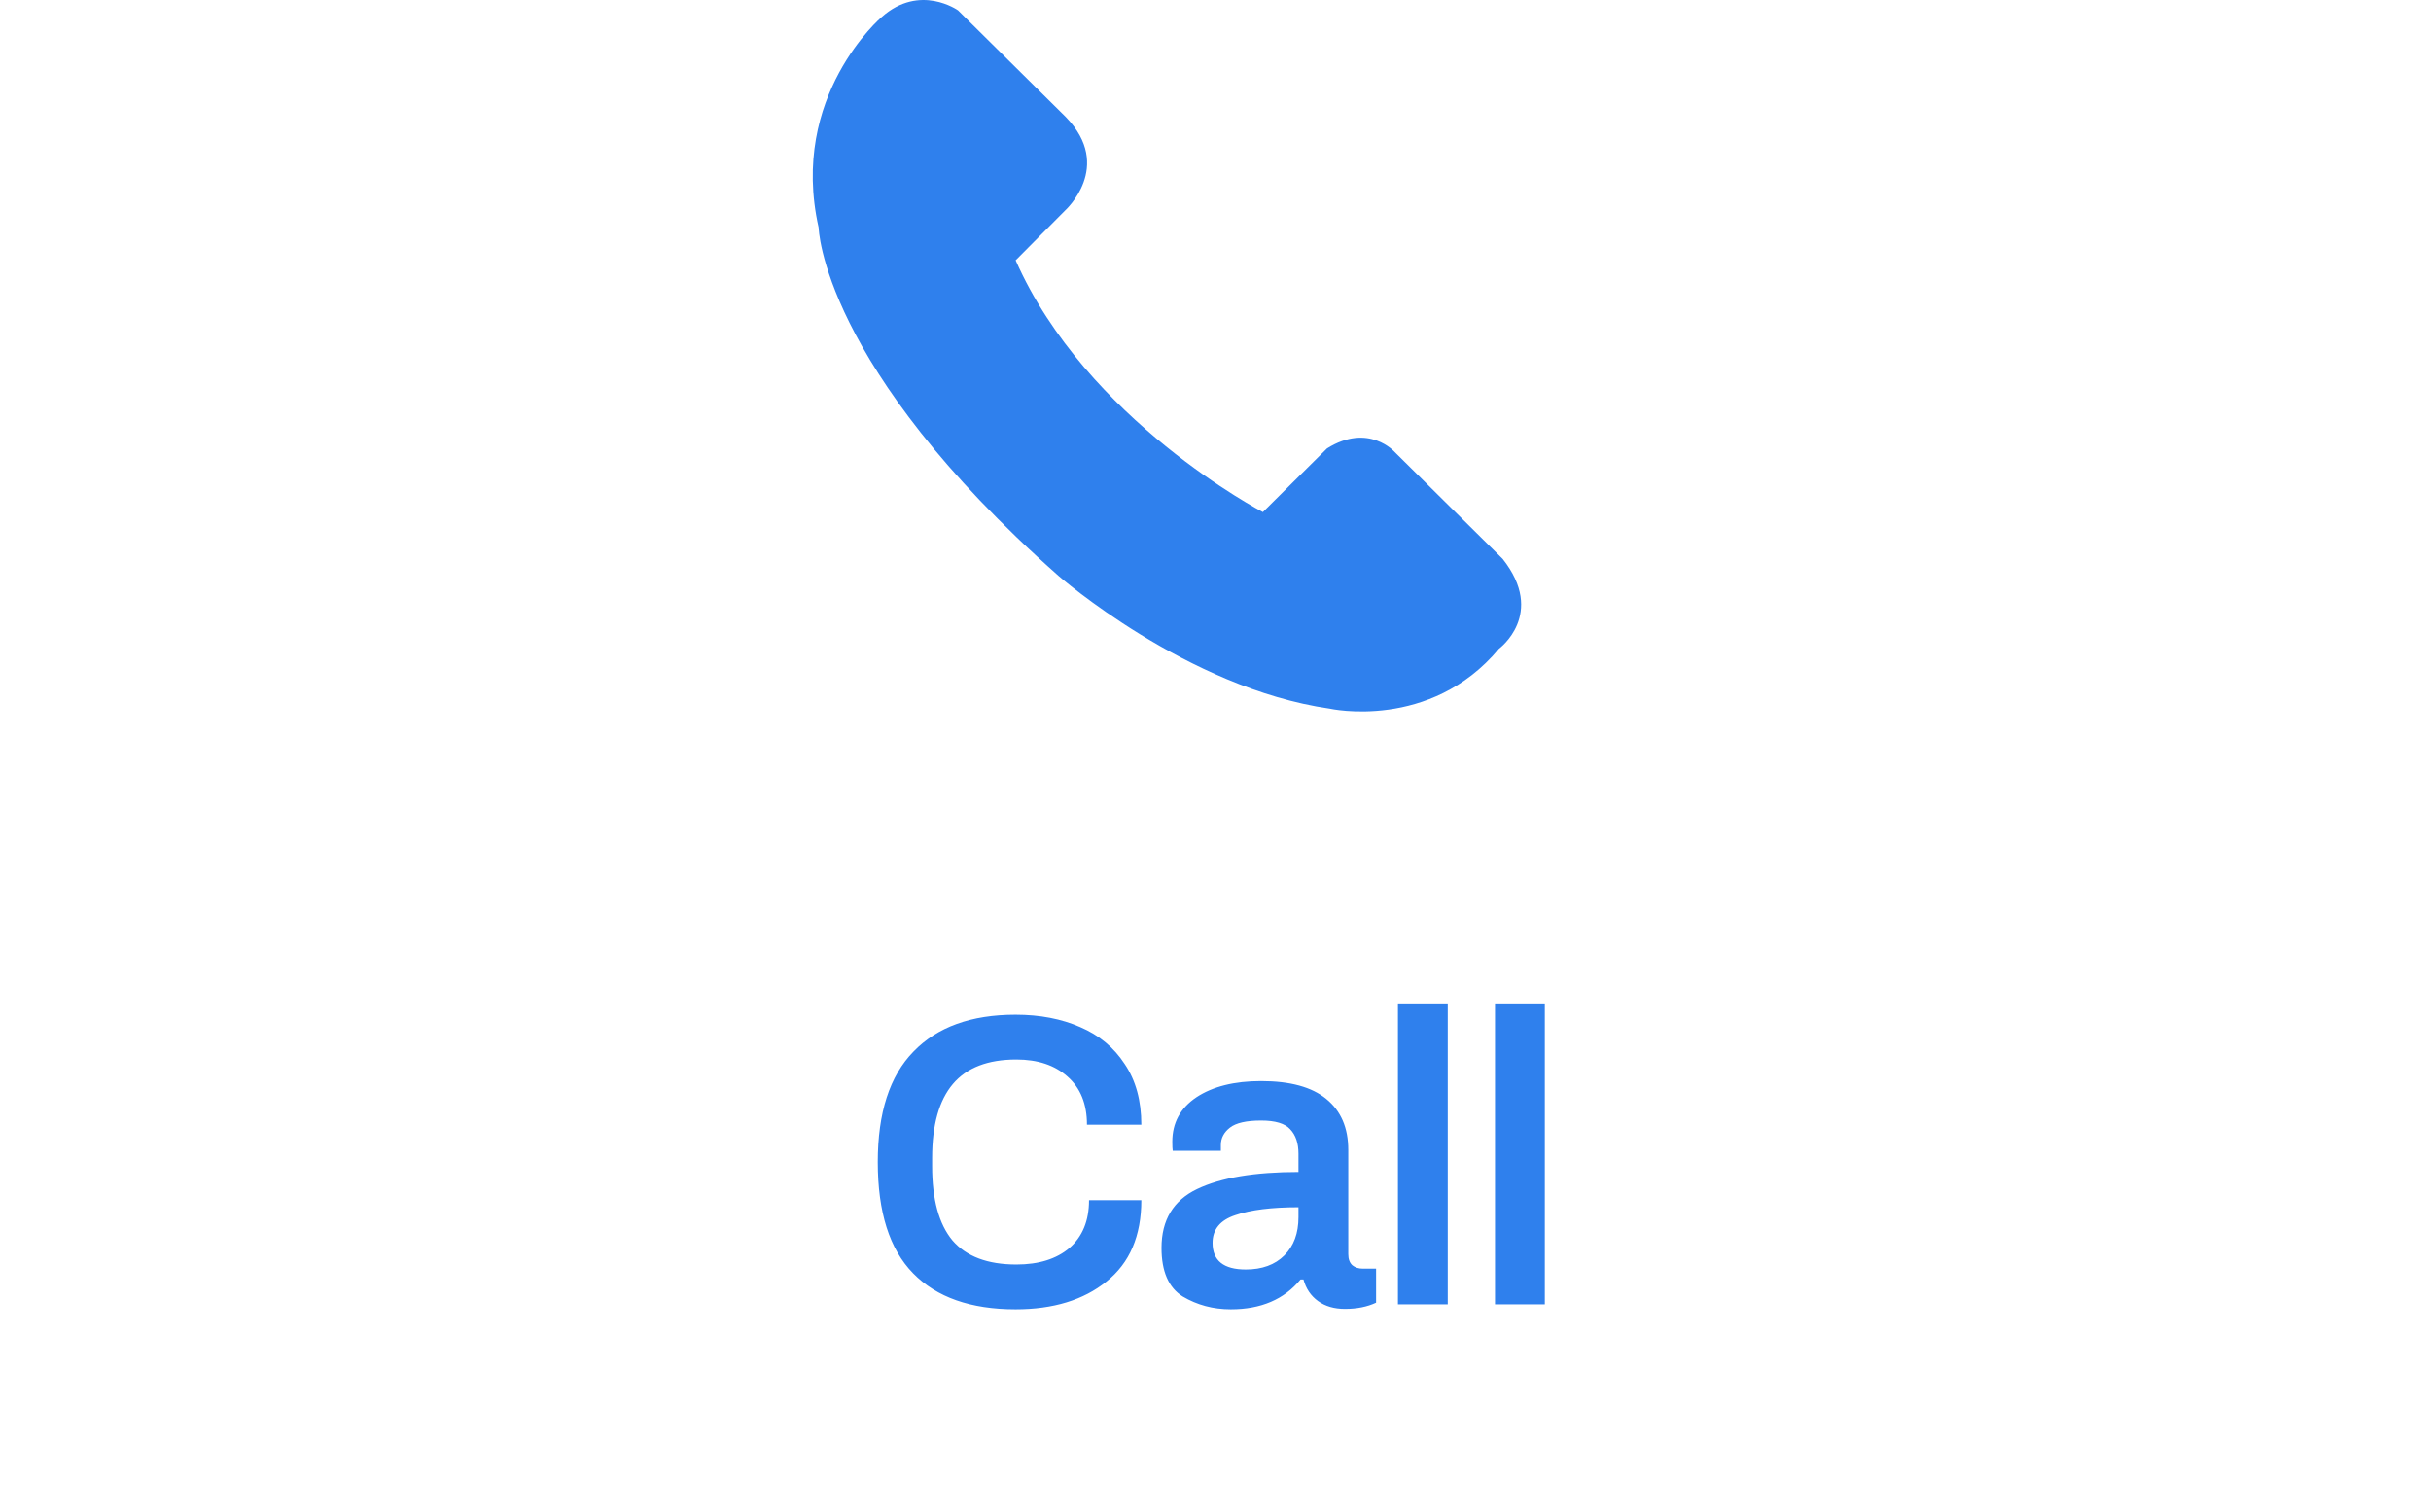<svg width="82" height="51" viewBox="0 0 82 51" fill="none" xmlns="http://www.w3.org/2000/svg">
<path d="M8.286 19.422C8.286 19.422 12.613 23.211 17.44 23.906C17.44 23.906 20.826 24.663 23.146 21.885C23.146 21.885 24.745 20.716 23.271 18.853L19.635 15.253C19.635 15.253 18.757 14.243 17.346 15.127L15.183 17.274C15.183 17.274 9.227 14.18 6.844 8.78L8.506 7.106C8.506 7.106 10.167 5.622 8.537 3.949L4.9 0.349C4.9 0.349 3.615 -0.567 2.33 0.57C2.33 0.57 -0.805 3.222 0.198 7.675C0.198 7.675 0.292 12.348 8.286 19.422Z" transform="translate(27.415)" fill="#2F80ED"/>
<path d="M33.723 16.168C32.211 16.168 31.058 15.762 30.265 14.95C29.471 14.138 29.075 12.887 29.075 11.198C29.075 9.537 29.476 8.295 30.279 7.474C31.081 6.643 32.229 6.228 33.723 6.228C34.544 6.228 35.272 6.368 35.907 6.648C36.541 6.919 37.041 7.334 37.405 7.894C37.778 8.445 37.965 9.126 37.965 9.938H36.131C36.131 9.238 35.911 8.697 35.473 8.314C35.043 7.931 34.469 7.74 33.751 7.74C32.789 7.74 32.075 8.015 31.609 8.566C31.142 9.117 30.909 9.947 30.909 11.058V11.338C30.909 12.458 31.137 13.293 31.595 13.844C32.061 14.385 32.78 14.656 33.751 14.656C34.507 14.656 35.104 14.469 35.543 14.096C35.981 13.713 36.201 13.177 36.201 12.486H37.965C37.965 13.69 37.573 14.605 36.789 15.23C36.014 15.855 34.992 16.168 33.723 16.168ZM40.984 16.168C40.387 16.168 39.846 16.023 39.36 15.734C38.884 15.435 38.646 14.889 38.646 14.096C38.646 13.153 39.047 12.491 39.85 12.108C40.653 11.725 41.791 11.534 43.266 11.534V10.918C43.266 10.563 43.173 10.288 42.986 10.092C42.809 9.896 42.482 9.798 42.006 9.798C41.511 9.798 41.161 9.877 40.956 10.036C40.751 10.195 40.648 10.391 40.648 10.624V10.82H39.024C39.015 10.764 39.01 10.661 39.01 10.512C39.01 9.877 39.281 9.378 39.822 9.014C40.373 8.65 41.101 8.468 42.006 8.468C42.986 8.468 43.719 8.669 44.204 9.07C44.699 9.471 44.946 10.045 44.946 10.792V14.306C44.946 14.474 44.993 14.6 45.086 14.684C45.179 14.759 45.296 14.796 45.436 14.796H45.884V15.944C45.586 16.084 45.236 16.154 44.834 16.154C44.47 16.154 44.167 16.065 43.924 15.888C43.681 15.711 43.518 15.468 43.434 15.16H43.336C42.785 15.832 42.002 16.168 40.984 16.168ZM41.488 14.824C42.039 14.824 42.473 14.665 42.79 14.348C43.108 14.031 43.266 13.601 43.266 13.06V12.724C42.361 12.724 41.651 12.813 41.138 12.99C40.625 13.158 40.368 13.471 40.368 13.928C40.368 14.525 40.742 14.824 41.488 14.824ZM46.621 5.878H48.301V16H46.621V5.878ZM49.895 5.878H51.575V16H49.895V5.878Z" transform="translate(0.533 28)" fill="#2F80ED"/>
</svg>
